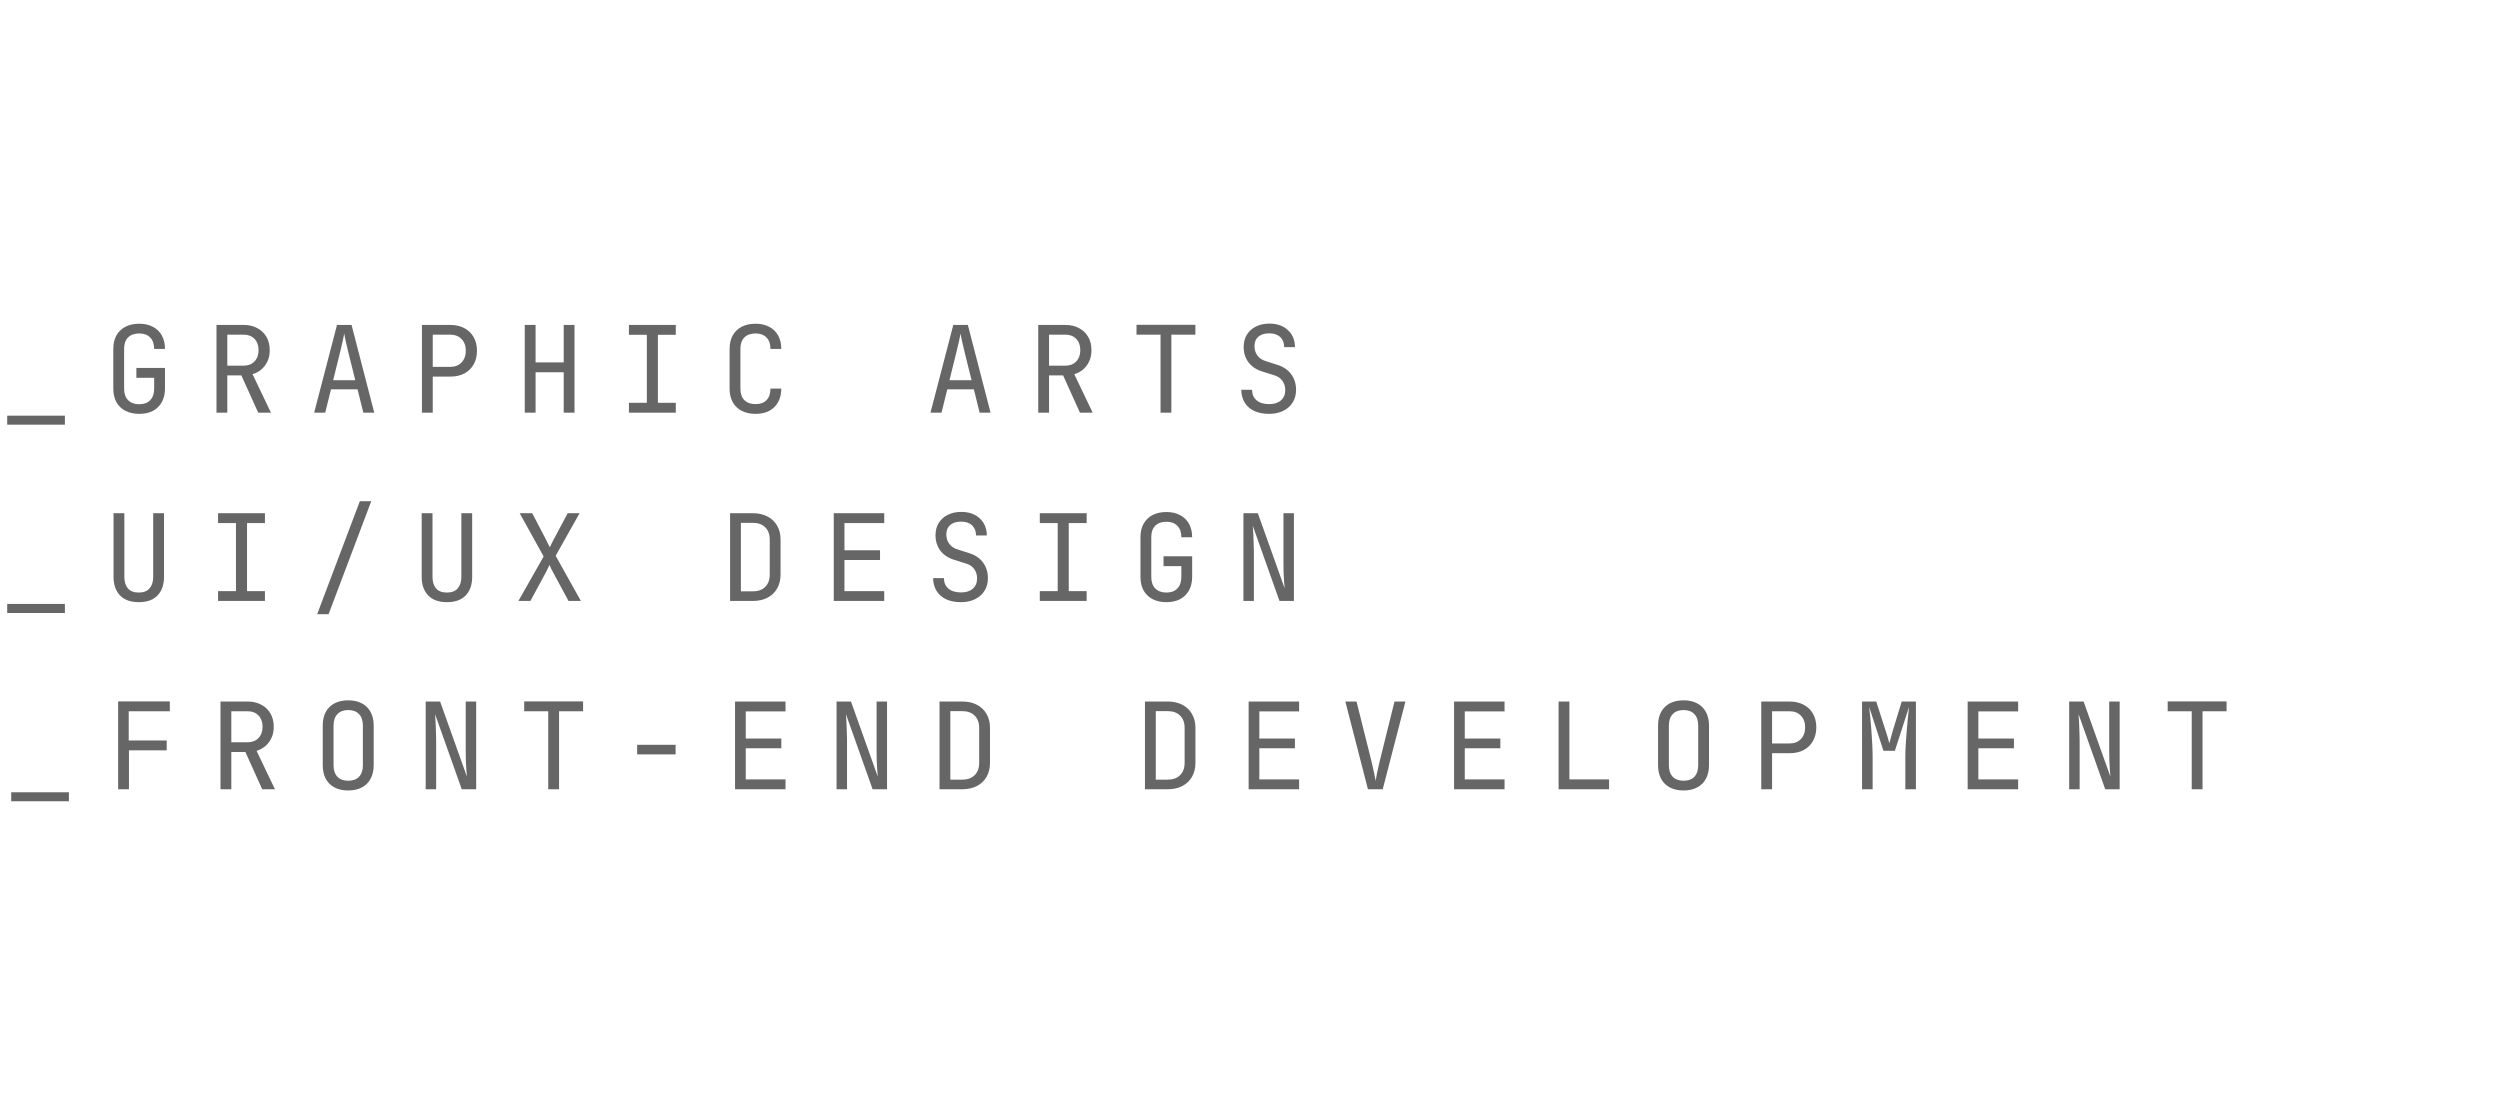 <svg width="624" height="279" viewBox="0 0 624 279" fill="none" xmlns="http://www.w3.org/2000/svg">
<path d="M1.8 153V150.75H16.2V153H1.8ZM34.638 150.3C32.598 150.3 31.038 149.74 29.958 148.62C28.878 147.48 28.338 145.94 28.338 144V128.1H31.038V144C31.038 145.2 31.328 146.15 31.908 146.85C32.508 147.55 33.418 147.9 34.638 147.9C35.838 147.9 36.738 147.55 37.338 146.85C37.938 146.15 38.238 145.2 38.238 144V128.1H40.938V144C40.938 145.96 40.398 147.5 39.318 148.62C38.258 149.74 36.698 150.3 34.638 150.3ZM54.427 150V147.54H58.897V130.56H54.427V128.1H66.127V130.56H61.657V147.54H66.127V150H54.427ZM79.165 153.3L89.815 125.1H92.665L82.015 153.3H79.165ZM111.553 150.3C109.513 150.3 107.953 149.74 106.873 148.62C105.793 147.48 105.253 145.94 105.253 144V128.1H107.953V144C107.953 145.2 108.243 146.15 108.823 146.85C109.423 147.55 110.333 147.9 111.553 147.9C112.753 147.9 113.653 147.55 114.253 146.85C114.853 146.15 115.153 145.2 115.153 144V128.1H117.853V144C117.853 145.96 117.313 147.5 116.233 148.62C115.173 149.74 113.613 150.3 111.553 150.3ZM129.391 150L135.691 138.9L129.721 128.1H132.841L136.231 134.58C136.411 134.92 136.591 135.29 136.771 135.69C136.971 136.07 137.131 136.37 137.251 136.59C137.351 136.37 137.491 136.07 137.671 135.69C137.871 135.29 138.061 134.92 138.241 134.58L141.691 128.1H144.661L138.691 138.72L144.991 150H141.901L138.151 143.04C137.971 142.7 137.781 142.34 137.581 141.96C137.401 141.56 137.261 141.24 137.161 141C137.061 141.24 136.911 141.55 136.711 141.93C136.531 142.31 136.351 142.67 136.171 143.01L132.391 150H129.391ZM182.228 150V128.1H187.898C189.318 128.1 190.538 128.37 191.558 128.91C192.598 129.45 193.398 130.21 193.958 131.19C194.538 132.17 194.828 133.33 194.828 134.67V143.4C194.828 144.74 194.538 145.91 193.958 146.91C193.398 147.89 192.598 148.65 191.558 149.19C190.538 149.73 189.318 150 187.898 150H182.228ZM184.928 147.6H187.898C189.218 147.6 190.248 147.23 190.988 146.49C191.748 145.75 192.128 144.72 192.128 143.4V134.67C192.128 133.37 191.748 132.35 190.988 131.61C190.248 130.87 189.218 130.5 187.898 130.5H184.928V147.6ZM208.106 150V128.1H220.706V130.56H210.776V137.34H219.656V139.77H210.776V147.54H220.706V150H208.106ZM239.865 150.3C238.425 150.3 237.185 150.06 236.145 149.58C235.125 149.1 234.335 148.41 233.775 147.51C233.215 146.61 232.925 145.54 232.905 144.3H235.605C235.605 145.4 235.975 146.27 236.715 146.91C237.475 147.55 238.525 147.87 239.865 147.87C241.125 147.87 242.105 147.56 242.805 146.94C243.525 146.32 243.885 145.46 243.885 144.36C243.885 143.48 243.645 142.71 243.165 142.05C242.705 141.39 242.035 140.93 241.155 140.67L238.185 139.74C236.685 139.28 235.525 138.51 234.705 137.43C233.905 136.35 233.505 135.08 233.505 133.62C233.505 132.44 233.765 131.42 234.285 130.56C234.825 129.68 235.575 129 236.535 128.52C237.495 128.02 238.625 127.77 239.925 127.77C241.845 127.77 243.385 128.31 244.545 129.39C245.705 130.45 246.295 131.87 246.315 133.65H243.615C243.615 132.57 243.285 131.73 242.625 131.13C241.985 130.51 241.075 130.2 239.895 130.2C238.735 130.2 237.825 130.48 237.165 131.04C236.525 131.6 236.205 132.38 236.205 133.38C236.205 134.28 236.445 135.06 236.925 135.72C237.405 136.38 238.095 136.85 238.995 137.13L241.995 138.09C243.455 138.55 244.585 139.33 245.385 140.43C246.185 141.53 246.585 142.82 246.585 144.3C246.585 145.5 246.305 146.55 245.745 147.45C245.185 148.35 244.395 149.05 243.375 149.55C242.375 150.05 241.205 150.3 239.865 150.3ZM259.533 150V147.54H264.003V130.56H259.533V128.1H271.233V130.56H266.763V147.54H271.233V150H259.533ZM291.141 150.3C289.821 150.3 288.671 150.05 287.691 149.55C286.731 149.05 285.981 148.33 285.441 147.39C284.921 146.43 284.661 145.3 284.661 144V134.1C284.661 132.78 284.921 131.65 285.441 130.71C285.981 129.77 286.731 129.05 287.691 128.55C288.671 128.05 289.821 127.8 291.141 127.8C292.461 127.8 293.601 128.06 294.561 128.58C295.521 129.08 296.261 129.8 296.781 130.74C297.301 131.68 297.561 132.8 297.561 134.1H294.861C294.861 132.86 294.531 131.91 293.871 131.25C293.231 130.57 292.321 130.23 291.141 130.23C289.961 130.23 289.031 130.56 288.351 131.22C287.691 131.88 287.361 132.83 287.361 134.07V144C287.361 145.24 287.691 146.2 288.351 146.88C289.031 147.56 289.961 147.9 291.141 147.9C292.321 147.9 293.231 147.56 293.871 146.88C294.531 146.2 294.861 145.24 294.861 144V141.3H290.421V138.84H297.561V144C297.561 145.28 297.301 146.4 296.781 147.36C296.261 148.3 295.521 149.03 294.561 149.55C293.601 150.05 292.461 150.3 291.141 150.3ZM310.359 150V128.1H313.959L320.649 146.85C320.609 146.35 320.559 145.74 320.499 145.02C320.459 144.28 320.419 143.51 320.379 142.71C320.359 141.89 320.349 141.12 320.349 140.4V128.1H322.959V150H319.359L312.699 131.25C312.739 131.73 312.779 132.34 312.819 133.08C312.859 133.8 312.889 134.57 312.909 135.39C312.949 136.19 312.969 136.96 312.969 137.7V150H310.359Z"
      fill="#666"/>
<path d="M1.8 106V103.75H16.2V106H1.8ZM34.758 103.3C33.438 103.3 32.288 103.05 31.308 102.55C30.348 102.05 29.598 101.33 29.058 100.39C28.538 99.43 28.278 98.3 28.278 97V87.1C28.278 85.78 28.538 84.65 29.058 83.71C29.598 82.77 30.348 82.05 31.308 81.55C32.288 81.05 33.438 80.8 34.758 80.8C36.078 80.8 37.218 81.06 38.178 81.58C39.138 82.08 39.878 82.8 40.398 83.74C40.918 84.68 41.178 85.8 41.178 87.1H38.478C38.478 85.86 38.148 84.91 37.488 84.25C36.848 83.57 35.938 83.23 34.758 83.23C33.578 83.23 32.648 83.56 31.968 84.22C31.308 84.88 30.978 85.83 30.978 87.07V97C30.978 98.24 31.308 99.2 31.968 99.88C32.648 100.56 33.578 100.9 34.758 100.9C35.938 100.9 36.848 100.56 37.488 99.88C38.148 99.2 38.478 98.24 38.478 97V94.3H34.038V91.84H41.178V97C41.178 98.28 40.918 99.4 40.398 100.36C39.878 101.3 39.138 102.03 38.178 102.55C37.218 103.05 36.078 103.3 34.758 103.3ZM54.037 103V81.1H60.817C62.117 81.1 63.257 81.37 64.237 81.91C65.217 82.43 65.977 83.16 66.517 84.1C67.057 85.04 67.327 86.14 67.327 87.4C67.327 88.88 66.937 90.15 66.157 91.21C65.397 92.27 64.357 93 63.037 93.4L67.627 103H64.447L60.247 93.7H56.737V103H54.037ZM56.737 91.27H60.817C61.937 91.27 62.837 90.92 63.517 90.22C64.197 89.5 64.537 88.56 64.537 87.4C64.537 86.22 64.197 85.28 63.517 84.58C62.837 83.88 61.937 83.53 60.817 83.53H56.737V91.27ZM78.415 103L84.115 81.1H87.745L93.415 103H90.685L89.245 97.18H82.615L81.175 103H78.415ZM83.155 94.9H88.675L86.995 88.15C86.675 86.87 86.425 85.8 86.245 84.94C86.065 84.08 85.955 83.52 85.915 83.26C85.875 83.52 85.765 84.08 85.585 84.94C85.405 85.8 85.155 86.86 84.835 88.12L83.155 94.9ZM105.313 103V81.1H112.363C113.723 81.1 114.903 81.37 115.903 81.91C116.903 82.43 117.673 83.17 118.213 84.13C118.773 85.09 119.053 86.23 119.053 87.55C119.053 88.85 118.773 89.99 118.213 90.97C117.673 91.93 116.903 92.68 115.903 93.22C114.903 93.74 113.723 94 112.363 94H108.013V103H105.313ZM108.013 91.57H112.363C113.543 91.57 114.483 91.21 115.183 90.49C115.903 89.75 116.263 88.77 116.263 87.55C116.263 86.31 115.903 85.33 115.183 84.61C114.483 83.89 113.543 83.53 112.363 83.53H108.013V91.57ZM130.981 103V81.1H133.681V90.46H140.701V81.1H143.401V103H140.701V92.92H133.681V103H130.981ZM156.98 103V100.54H161.45V83.56H156.98V81.1H168.68V83.56H164.21V100.54H168.68V103H156.98ZM188.588 103.3C187.268 103.3 186.118 103.05 185.138 102.55C184.178 102.05 183.428 101.33 182.888 100.39C182.368 99.43 182.108 98.3 182.108 97V87.1C182.108 85.78 182.368 84.65 182.888 83.71C183.428 82.77 184.178 82.05 185.138 81.55C186.118 81.05 187.268 80.8 188.588 80.8C189.908 80.8 191.048 81.06 192.008 81.58C192.968 82.08 193.708 82.8 194.228 83.74C194.748 84.68 195.008 85.8 195.008 87.1H192.308C192.308 85.86 191.978 84.91 191.318 84.25C190.678 83.57 189.768 83.23 188.588 83.23C187.408 83.23 186.478 83.56 185.798 84.22C185.138 84.88 184.808 85.83 184.808 87.07V97C184.808 98.24 185.138 99.2 185.798 99.88C186.478 100.54 187.408 100.87 188.588 100.87C189.768 100.87 190.678 100.54 191.318 99.88C191.978 99.2 192.308 98.24 192.308 97H195.008C195.008 98.28 194.748 99.4 194.228 100.36C193.708 101.3 192.968 102.03 192.008 102.55C191.048 103.05 189.908 103.3 188.588 103.3ZM232.245 103L237.945 81.1H241.575L247.245 103H244.515L243.075 97.18H236.445L235.005 103H232.245ZM236.985 94.9H242.505L240.825 88.15C240.505 86.87 240.255 85.8 240.075 84.94C239.895 84.08 239.785 83.52 239.745 83.26C239.705 83.52 239.595 84.08 239.415 84.94C239.235 85.8 238.985 86.86 238.665 88.12L236.985 94.9ZM259.143 103V81.1H265.923C267.223 81.1 268.363 81.37 269.343 81.91C270.323 82.43 271.083 83.16 271.623 84.1C272.163 85.04 272.433 86.14 272.433 87.4C272.433 88.88 272.043 90.15 271.263 91.21C270.503 92.27 269.463 93 268.143 93.4L272.733 103H269.553L265.353 93.7H261.843V103H259.143ZM261.843 91.27H265.923C267.043 91.27 267.943 90.92 268.623 90.22C269.303 89.5 269.643 88.56 269.643 87.4C269.643 86.22 269.303 85.28 268.623 84.58C267.943 83.88 267.043 83.53 265.923 83.53H261.843V91.27ZM289.671 103V83.53H283.671V81.07H298.371V83.53H292.371V103H289.671ZM316.779 103.3C315.339 103.3 314.099 103.06 313.059 102.58C312.039 102.1 311.249 101.41 310.689 100.51C310.129 99.61 309.839 98.54 309.819 97.3H312.519C312.519 98.4 312.889 99.27 313.629 99.91C314.389 100.55 315.439 100.87 316.779 100.87C318.039 100.87 319.019 100.56 319.719 99.94C320.439 99.32 320.799 98.46 320.799 97.36C320.799 96.48 320.559 95.71 320.079 95.05C319.619 94.39 318.949 93.93 318.069 93.67L315.099 92.74C313.599 92.28 312.439 91.51 311.619 90.43C310.819 89.35 310.419 88.08 310.419 86.62C310.419 85.44 310.679 84.42 311.199 83.56C311.739 82.68 312.489 82 313.449 81.52C314.409 81.02 315.539 80.77 316.839 80.77C318.759 80.77 320.299 81.31 321.459 82.39C322.619 83.45 323.209 84.87 323.229 86.65H320.529C320.529 85.57 320.199 84.73 319.539 84.13C318.899 83.51 317.989 83.2 316.809 83.2C315.649 83.2 314.739 83.48 314.079 84.04C313.439 84.6 313.119 85.38 313.119 86.38C313.119 87.28 313.359 88.06 313.839 88.72C314.319 89.38 315.009 89.85 315.909 90.13L318.909 91.09C320.369 91.55 321.499 92.33 322.299 93.43C323.099 94.53 323.499 95.82 323.499 97.3C323.499 98.5 323.219 99.55 322.659 100.45C322.099 101.35 321.309 102.05 320.289 102.55C319.289 103.05 318.119 103.3 316.779 103.3Z"
      fill="#666"/>
<path d="M2.8 200V197.75H17.2V200H2.8ZM29.488 197V175.07H42.388V177.53H32.128V184.82H41.608V187.28H32.188V197H29.488ZM55.037 197V175.1H61.817C63.117 175.1 64.257 175.37 65.237 175.91C66.217 176.43 66.977 177.16 67.517 178.1C68.057 179.04 68.327 180.14 68.327 181.4C68.327 182.88 67.937 184.15 67.157 185.21C66.397 186.27 65.357 187 64.037 187.4L68.627 197H65.447L61.247 187.7H57.737V197H55.037ZM57.737 185.27H61.817C62.937 185.27 63.837 184.92 64.517 184.22C65.197 183.5 65.537 182.56 65.537 181.4C65.537 180.22 65.197 179.28 64.517 178.58C63.837 177.88 62.937 177.53 61.817 177.53H57.737V185.27ZM86.915 197.3C85.595 197.3 84.455 197.05 83.495 196.55C82.555 196.05 81.825 195.33 81.305 194.39C80.805 193.43 80.555 192.3 80.555 191V181.1C80.555 179.78 80.805 178.65 81.305 177.71C81.825 176.77 82.555 176.05 83.495 175.55C84.455 175.05 85.595 174.8 86.915 174.8C88.235 174.8 89.365 175.05 90.305 175.55C91.265 176.05 91.995 176.77 92.495 177.71C93.015 178.65 93.275 179.77 93.275 181.07V191C93.275 192.3 93.015 193.43 92.495 194.39C91.995 195.33 91.265 196.05 90.305 196.55C89.365 197.05 88.235 197.3 86.915 197.3ZM86.915 194.87C88.095 194.87 88.995 194.54 89.615 193.88C90.255 193.2 90.575 192.24 90.575 191V181.1C90.575 179.86 90.255 178.91 89.615 178.25C88.995 177.57 88.095 177.23 86.915 177.23C85.755 177.23 84.855 177.57 84.215 178.25C83.575 178.91 83.255 179.86 83.255 181.1V191C83.255 192.24 83.575 193.2 84.215 193.88C84.855 194.54 85.755 194.87 86.915 194.87ZM106.253 197V175.1H109.853L116.543 193.85C116.503 193.35 116.453 192.74 116.393 192.02C116.353 191.28 116.313 190.51 116.273 189.71C116.253 188.89 116.243 188.12 116.243 187.4V175.1H118.853V197H115.253L108.593 178.25C108.633 178.73 108.673 179.34 108.713 180.08C108.753 180.8 108.783 181.57 108.803 182.39C108.843 183.19 108.863 183.96 108.863 184.7V197H106.253ZM136.841 197V177.53H130.841V175.07H145.541V177.53H139.541V197H136.841ZM159.03 188.3V185.9H168.63V188.3H159.03ZM183.468 197V175.1H196.068V177.56H186.138V184.34H195.018V186.77H186.138V194.54H196.068V197H183.468ZM208.806 197V175.1H212.406L219.096 193.85C219.056 193.35 219.006 192.74 218.946 192.02C218.906 191.28 218.866 190.51 218.826 189.71C218.806 188.89 218.796 188.12 218.796 187.4V175.1H221.406V197H217.806L211.146 178.25C211.186 178.73 211.226 179.34 211.266 180.08C211.306 180.8 211.336 181.57 211.356 182.39C211.396 183.19 211.416 183.96 211.416 184.7V197H208.806ZM234.505 197V175.1H240.175C241.595 175.1 242.815 175.37 243.835 175.91C244.875 176.45 245.675 177.21 246.235 178.19C246.815 179.17 247.105 180.33 247.105 181.67V190.4C247.105 191.74 246.815 192.91 246.235 193.91C245.675 194.89 244.875 195.65 243.835 196.19C242.815 196.73 241.595 197 240.175 197H234.505ZM237.205 194.6H240.175C241.495 194.6 242.525 194.23 243.265 193.49C244.025 192.75 244.405 191.72 244.405 190.4V181.67C244.405 180.37 244.025 179.35 243.265 178.61C242.525 177.87 241.495 177.5 240.175 177.5H237.205V194.6ZM285.781 197V175.1H291.451C292.871 175.1 294.091 175.37 295.111 175.91C296.151 176.45 296.951 177.21 297.511 178.19C298.091 179.17 298.381 180.33 298.381 181.67V190.4C298.381 191.74 298.091 192.91 297.511 193.91C296.951 194.89 296.151 195.65 295.111 196.19C294.091 196.73 292.871 197 291.451 197H285.781ZM288.481 194.6H291.451C292.771 194.6 293.801 194.23 294.541 193.49C295.301 192.75 295.681 191.72 295.681 190.4V181.67C295.681 180.37 295.301 179.35 294.541 178.61C293.801 177.87 292.771 177.5 291.451 177.5H288.481V194.6ZM311.659 197V175.1H324.259V177.56H314.329V184.34H323.209V186.77H314.329V194.54H324.259V197H311.659ZM341.438 197L335.798 175.1H338.588L342.308 189.98C342.568 191.02 342.788 191.99 342.968 192.89C343.148 193.77 343.278 194.44 343.358 194.9C343.438 194.44 343.558 193.77 343.718 192.89C343.898 191.99 344.118 191.02 344.378 189.98L348.068 175.1H350.798L345.128 197H341.438ZM362.936 197V175.1H375.536V177.56H365.606V184.34H374.486V186.77H365.606V194.54H375.536V197H362.936ZM389.024 197V175.1H391.724V194.54H401.624V197H389.024ZM420.212 197.3C418.892 197.3 417.752 197.05 416.792 196.55C415.852 196.05 415.122 195.33 414.602 194.39C414.102 193.43 413.852 192.3 413.852 191V181.1C413.852 179.78 414.102 178.65 414.602 177.71C415.122 176.77 415.852 176.05 416.792 175.55C417.752 175.05 418.892 174.8 420.212 174.8C421.532 174.8 422.662 175.05 423.602 175.55C424.562 176.05 425.292 176.77 425.792 177.71C426.312 178.65 426.572 179.77 426.572 181.07V191C426.572 192.3 426.312 193.43 425.792 194.39C425.292 195.33 424.562 196.05 423.602 196.55C422.662 197.05 421.532 197.3 420.212 197.3ZM420.212 194.87C421.392 194.87 422.292 194.54 422.912 193.88C423.552 193.2 423.872 192.24 423.872 191V181.1C423.872 179.86 423.552 178.91 422.912 178.25C422.292 177.57 421.392 177.23 420.212 177.23C419.052 177.23 418.152 177.57 417.512 178.25C416.872 178.91 416.552 179.86 416.552 181.1V191C416.552 192.24 416.872 193.2 417.512 193.88C418.152 194.54 419.052 194.87 420.212 194.87ZM439.611 197V175.1H446.661C448.021 175.1 449.201 175.37 450.201 175.91C451.201 176.43 451.971 177.17 452.511 178.13C453.071 179.09 453.351 180.23 453.351 181.55C453.351 182.85 453.071 183.99 452.511 184.97C451.971 185.93 451.201 186.68 450.201 187.22C449.201 187.74 448.021 188 446.661 188H442.311V197H439.611ZM442.311 185.57H446.661C447.841 185.57 448.781 185.21 449.481 184.49C450.201 183.75 450.561 182.77 450.561 181.55C450.561 180.31 450.201 179.33 449.481 178.61C448.781 177.89 447.841 177.53 446.661 177.53H442.311V185.57ZM464.769 197V175.1H468.309L470.589 182.18C470.809 182.82 471.009 183.46 471.189 184.1C471.369 184.72 471.499 185.2 471.579 185.54C471.679 185.2 471.809 184.72 471.969 184.1C472.129 183.46 472.309 182.81 472.509 182.15L474.669 175.1H478.209V197H475.569V189.05C475.569 188.17 475.599 187.17 475.659 186.05C475.719 184.93 475.799 183.79 475.899 182.63C475.999 181.45 476.099 180.33 476.199 179.27C476.319 178.19 476.419 177.25 476.499 176.45L472.959 187.4H470.109L466.539 176.45C466.639 177.23 466.739 178.14 466.839 179.18C466.939 180.2 467.029 181.29 467.109 182.45C467.189 183.59 467.259 184.73 467.319 185.87C467.379 187.01 467.409 188.07 467.409 189.05V197H464.769ZM491.127 197V175.1H503.727V177.56H493.797V184.34H502.677V186.77H493.797V194.54H503.727V197H491.127ZM516.466 197V175.1H520.066L526.756 193.85C526.716 193.35 526.666 192.74 526.606 192.02C526.566 191.28 526.526 190.51 526.486 189.71C526.466 188.89 526.456 188.12 526.456 187.4V175.1H529.066V197H525.466L518.806 178.25C518.846 178.73 518.886 179.34 518.926 180.08C518.966 180.8 518.996 181.57 519.016 182.39C519.056 183.19 519.076 183.96 519.076 184.7V197H516.466ZM547.054 197V177.53H541.054V175.07H555.754V177.53H549.754V197H547.054Z"
      fill="#666"/>
</svg>
